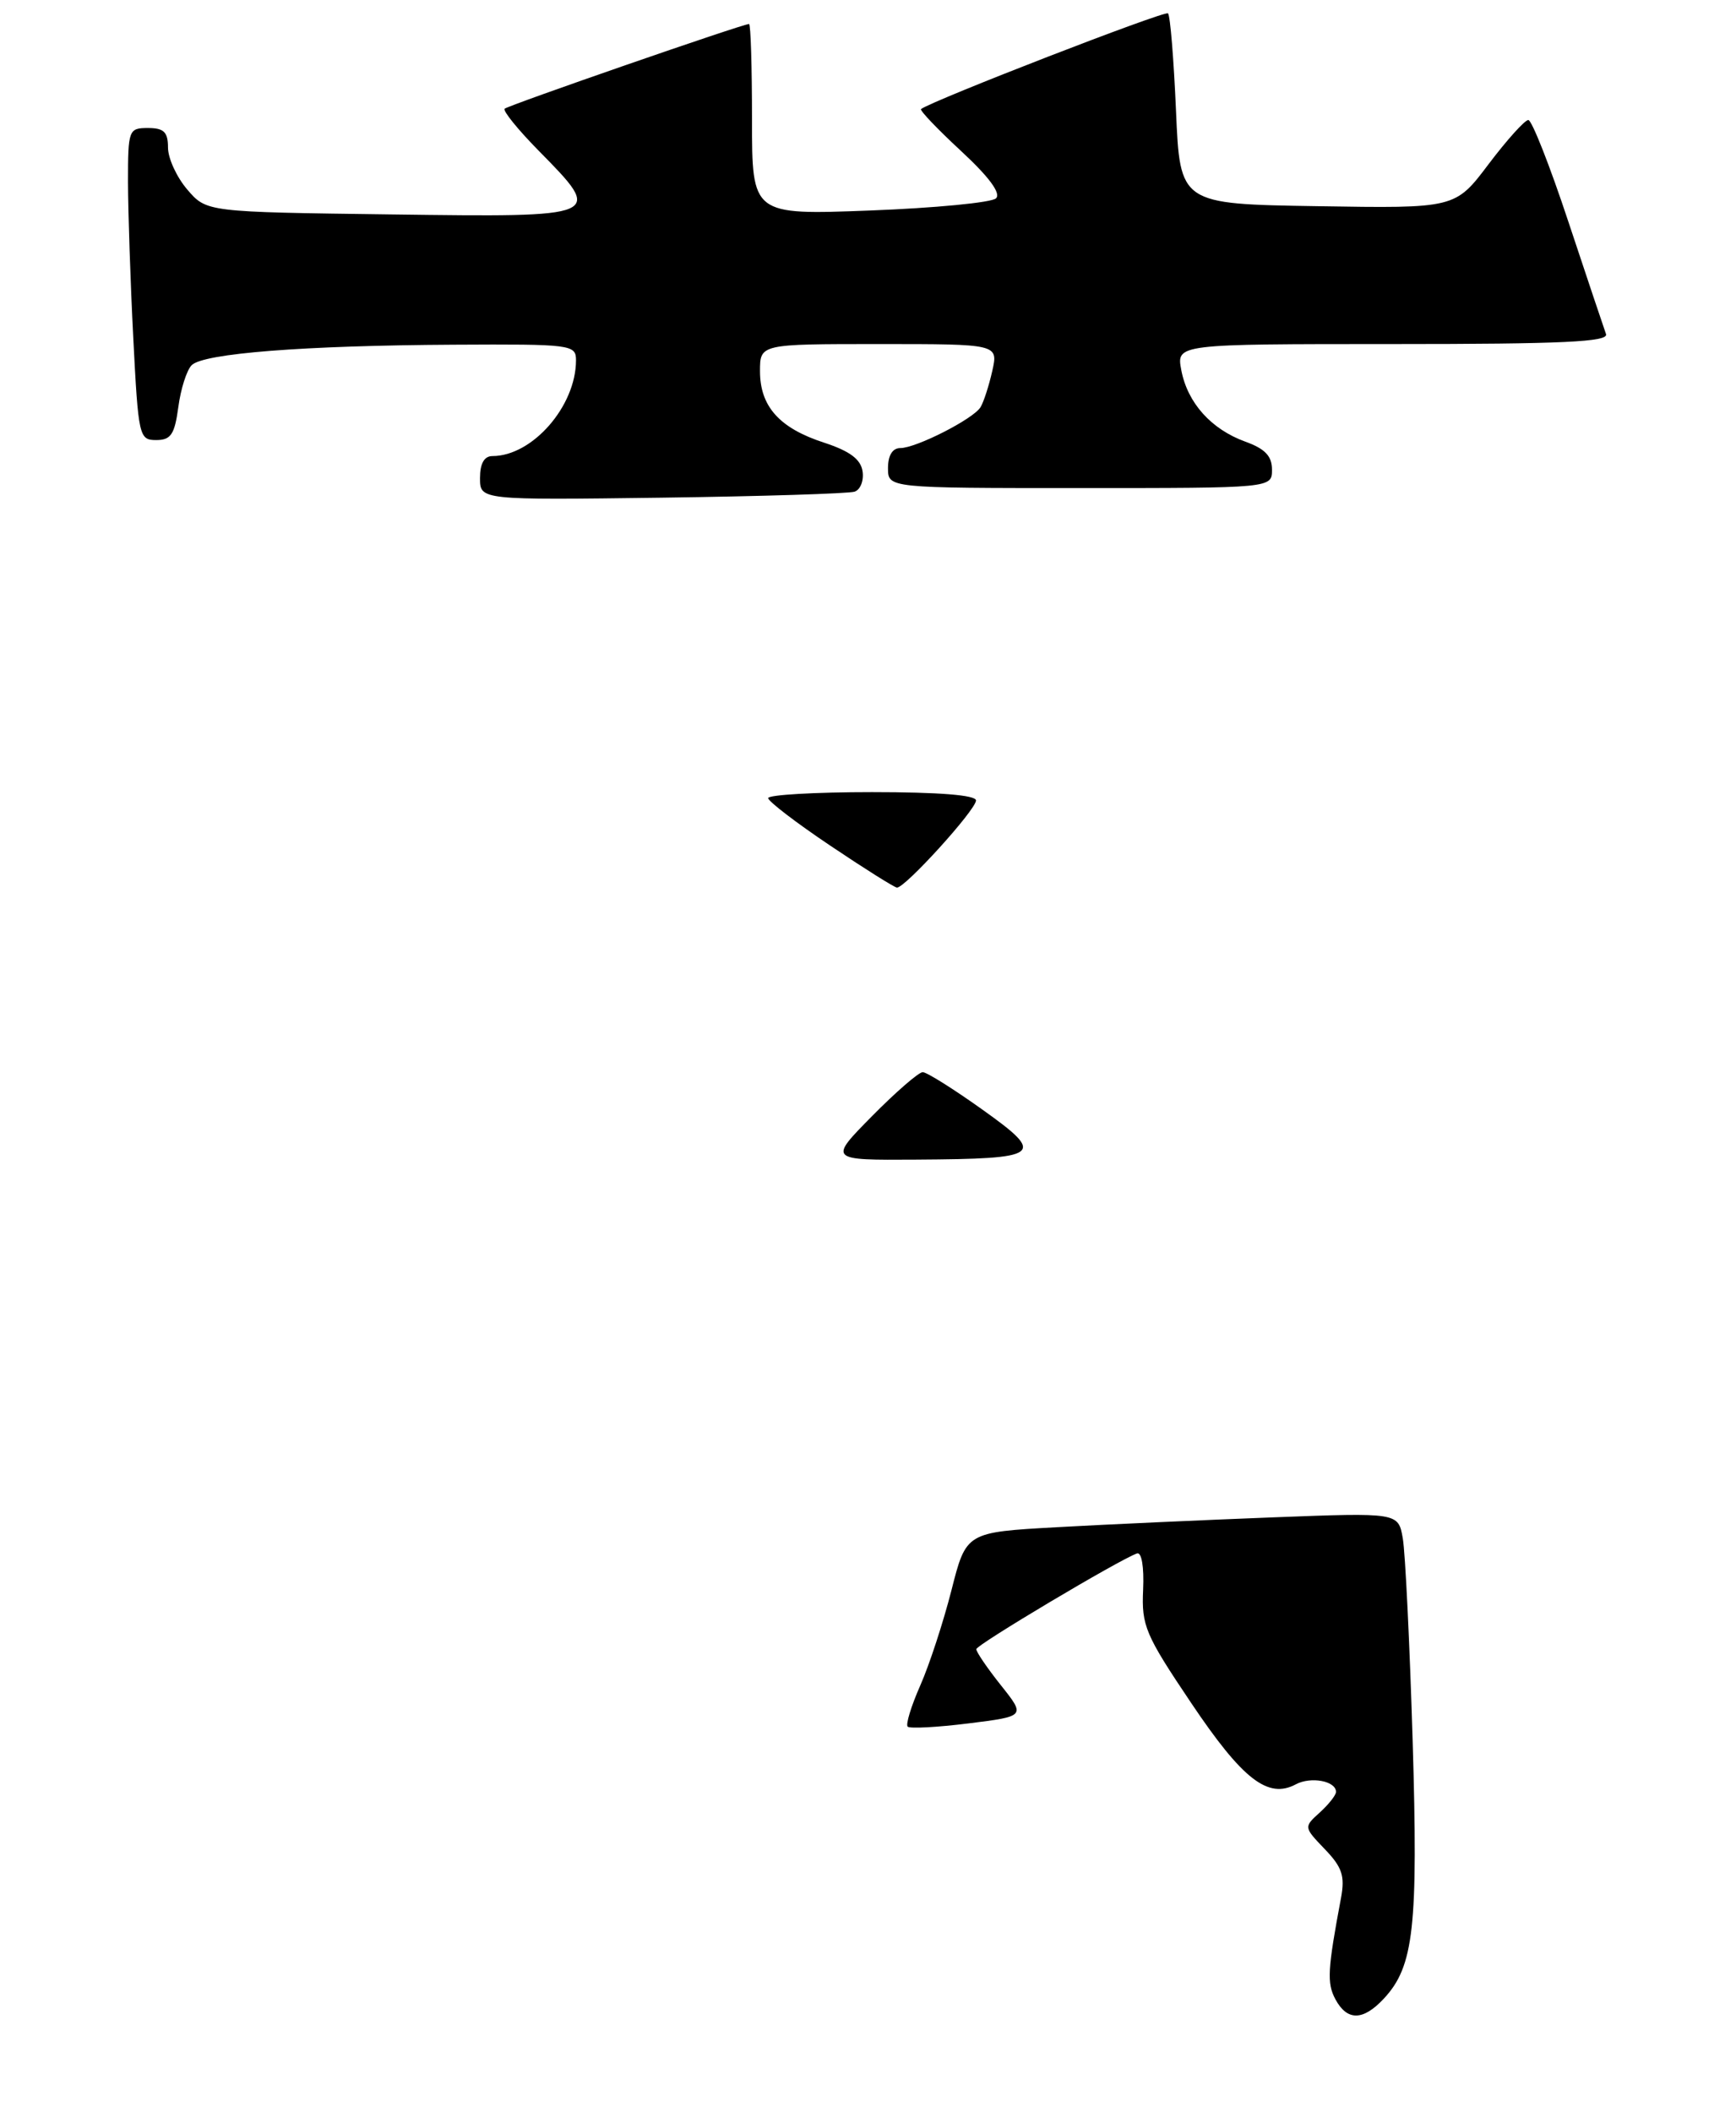 <?xml version="1.0" encoding="UTF-8" standalone="no"?>
<!DOCTYPE svg PUBLIC "-//W3C//DTD SVG 1.1//EN" "http://www.w3.org/Graphics/SVG/1.1/DTD/svg11.dtd" >
<svg xmlns="http://www.w3.org/2000/svg" xmlns:xlink="http://www.w3.org/1999/xlink" version="1.1" viewBox="0 0 217 264">
 <g >
 <path fill="currentColor"
d=" M 106.82 61.45 C 107.55 61.21 108.00 60.06 107.82 58.90 C 107.59 57.39 106.21 56.37 103.00 55.32 C 97.43 53.51 95.00 50.80 95.00 46.39 C 95.00 43.00 95.00 43.00 109.89 43.00 C 124.79 43.00 124.79 43.00 124.03 46.38 C 123.61 48.24 122.95 50.27 122.56 50.90 C 121.65 52.37 114.52 56.00 112.54 56.00 C 111.56 56.00 111.00 56.92 111.00 58.50 C 111.00 61.00 111.00 61.00 135.00 61.00 C 159.00 61.00 159.00 61.00 159.00 58.70 C 159.00 57.00 158.13 56.09 155.67 55.20 C 151.39 53.65 148.43 50.34 147.66 46.25 C 147.05 43.00 147.05 43.00 174.13 43.00 C 195.38 43.00 201.11 42.73 200.75 41.75 C 200.50 41.06 198.39 34.76 196.06 27.75 C 193.74 20.74 191.48 15.00 191.04 15.00 C 190.60 15.00 188.36 17.49 186.07 20.52 C 181.90 26.05 181.90 26.05 164.70 25.77 C 147.50 25.50 147.50 25.50 147.00 13.83 C 146.72 7.41 146.28 1.94 146.00 1.67 C 145.61 1.29 116.66 12.51 115.13 13.63 C 114.93 13.78 117.18 16.14 120.13 18.87 C 123.64 22.12 125.15 24.17 124.50 24.79 C 123.95 25.32 116.86 26.00 108.75 26.31 C 94.00 26.87 94.00 26.87 94.00 14.93 C 94.00 8.37 93.84 3.00 93.63 3.00 C 92.83 3.00 63.50 13.17 63.08 13.59 C 62.83 13.84 64.73 16.19 67.31 18.81 C 75.53 27.16 75.54 27.15 48.91 26.80 C 25.82 26.50 25.82 26.50 23.41 23.69 C 22.09 22.15 21.00 19.79 21.00 18.44 C 21.00 16.50 20.48 16.00 18.50 16.00 C 16.08 16.00 16.00 16.22 16.00 22.75 C 16.01 26.46 16.30 35.24 16.66 42.25 C 17.29 54.55 17.39 55.00 19.52 55.00 C 21.36 55.00 21.83 54.30 22.29 50.88 C 22.59 48.61 23.34 46.26 23.96 45.64 C 25.44 44.16 38.03 43.18 56.75 43.08 C 71.44 43.00 72.00 43.07 72.00 45.03 C 72.00 50.76 66.55 57.00 61.55 57.00 C 60.53 57.00 60.00 57.93 60.00 59.75 C 60.00 62.50 60.00 62.50 82.75 62.20 C 95.26 62.03 106.09 61.69 106.82 61.45 Z  M 166.92 249.86 C 165.85 247.85 165.94 246.19 167.63 237.18 C 168.13 234.47 167.77 233.36 165.60 231.11 C 162.96 228.35 162.96 228.35 164.98 226.52 C 166.09 225.51 167.00 224.36 167.00 223.95 C 167.00 222.59 163.87 222.00 161.99 223.00 C 158.50 224.87 155.33 222.42 148.89 212.83 C 143.16 204.31 142.68 203.18 142.89 198.69 C 143.02 195.82 142.70 193.94 142.12 194.15 C 139.85 194.96 122.07 205.55 122.04 206.11 C 122.02 206.45 123.40 208.47 125.10 210.61 C 128.20 214.50 128.20 214.50 121.08 215.39 C 117.16 215.88 113.73 216.06 113.46 215.80 C 113.19 215.53 113.90 213.22 115.03 210.66 C 116.16 208.11 117.91 202.75 118.93 198.76 C 120.77 191.50 120.77 191.50 132.13 190.87 C 138.39 190.52 150.54 189.97 159.14 189.64 C 174.79 189.04 174.79 189.04 175.35 192.27 C 175.66 194.05 176.21 205.40 176.58 217.50 C 177.28 240.89 176.74 245.75 172.98 249.79 C 170.38 252.58 168.39 252.60 166.92 249.86 Z  M 109.00 139.50 C 111.99 136.47 114.84 134.00 115.34 134.00 C 115.84 134.00 119.19 136.10 122.80 138.68 C 130.81 144.39 130.23 144.83 114.53 144.93 C 103.57 145.00 103.57 145.00 109.00 139.50 Z  M 103.77 105.68 C 99.52 102.83 96.04 100.16 96.02 99.75 C 96.01 99.34 101.85 99.00 109.00 99.00 C 117.36 99.00 122.00 99.37 122.00 100.04 C 122.00 101.21 113.08 111.04 112.11 110.93 C 111.78 110.90 108.02 108.54 103.77 105.68 Z "/>
</g>
</svg>